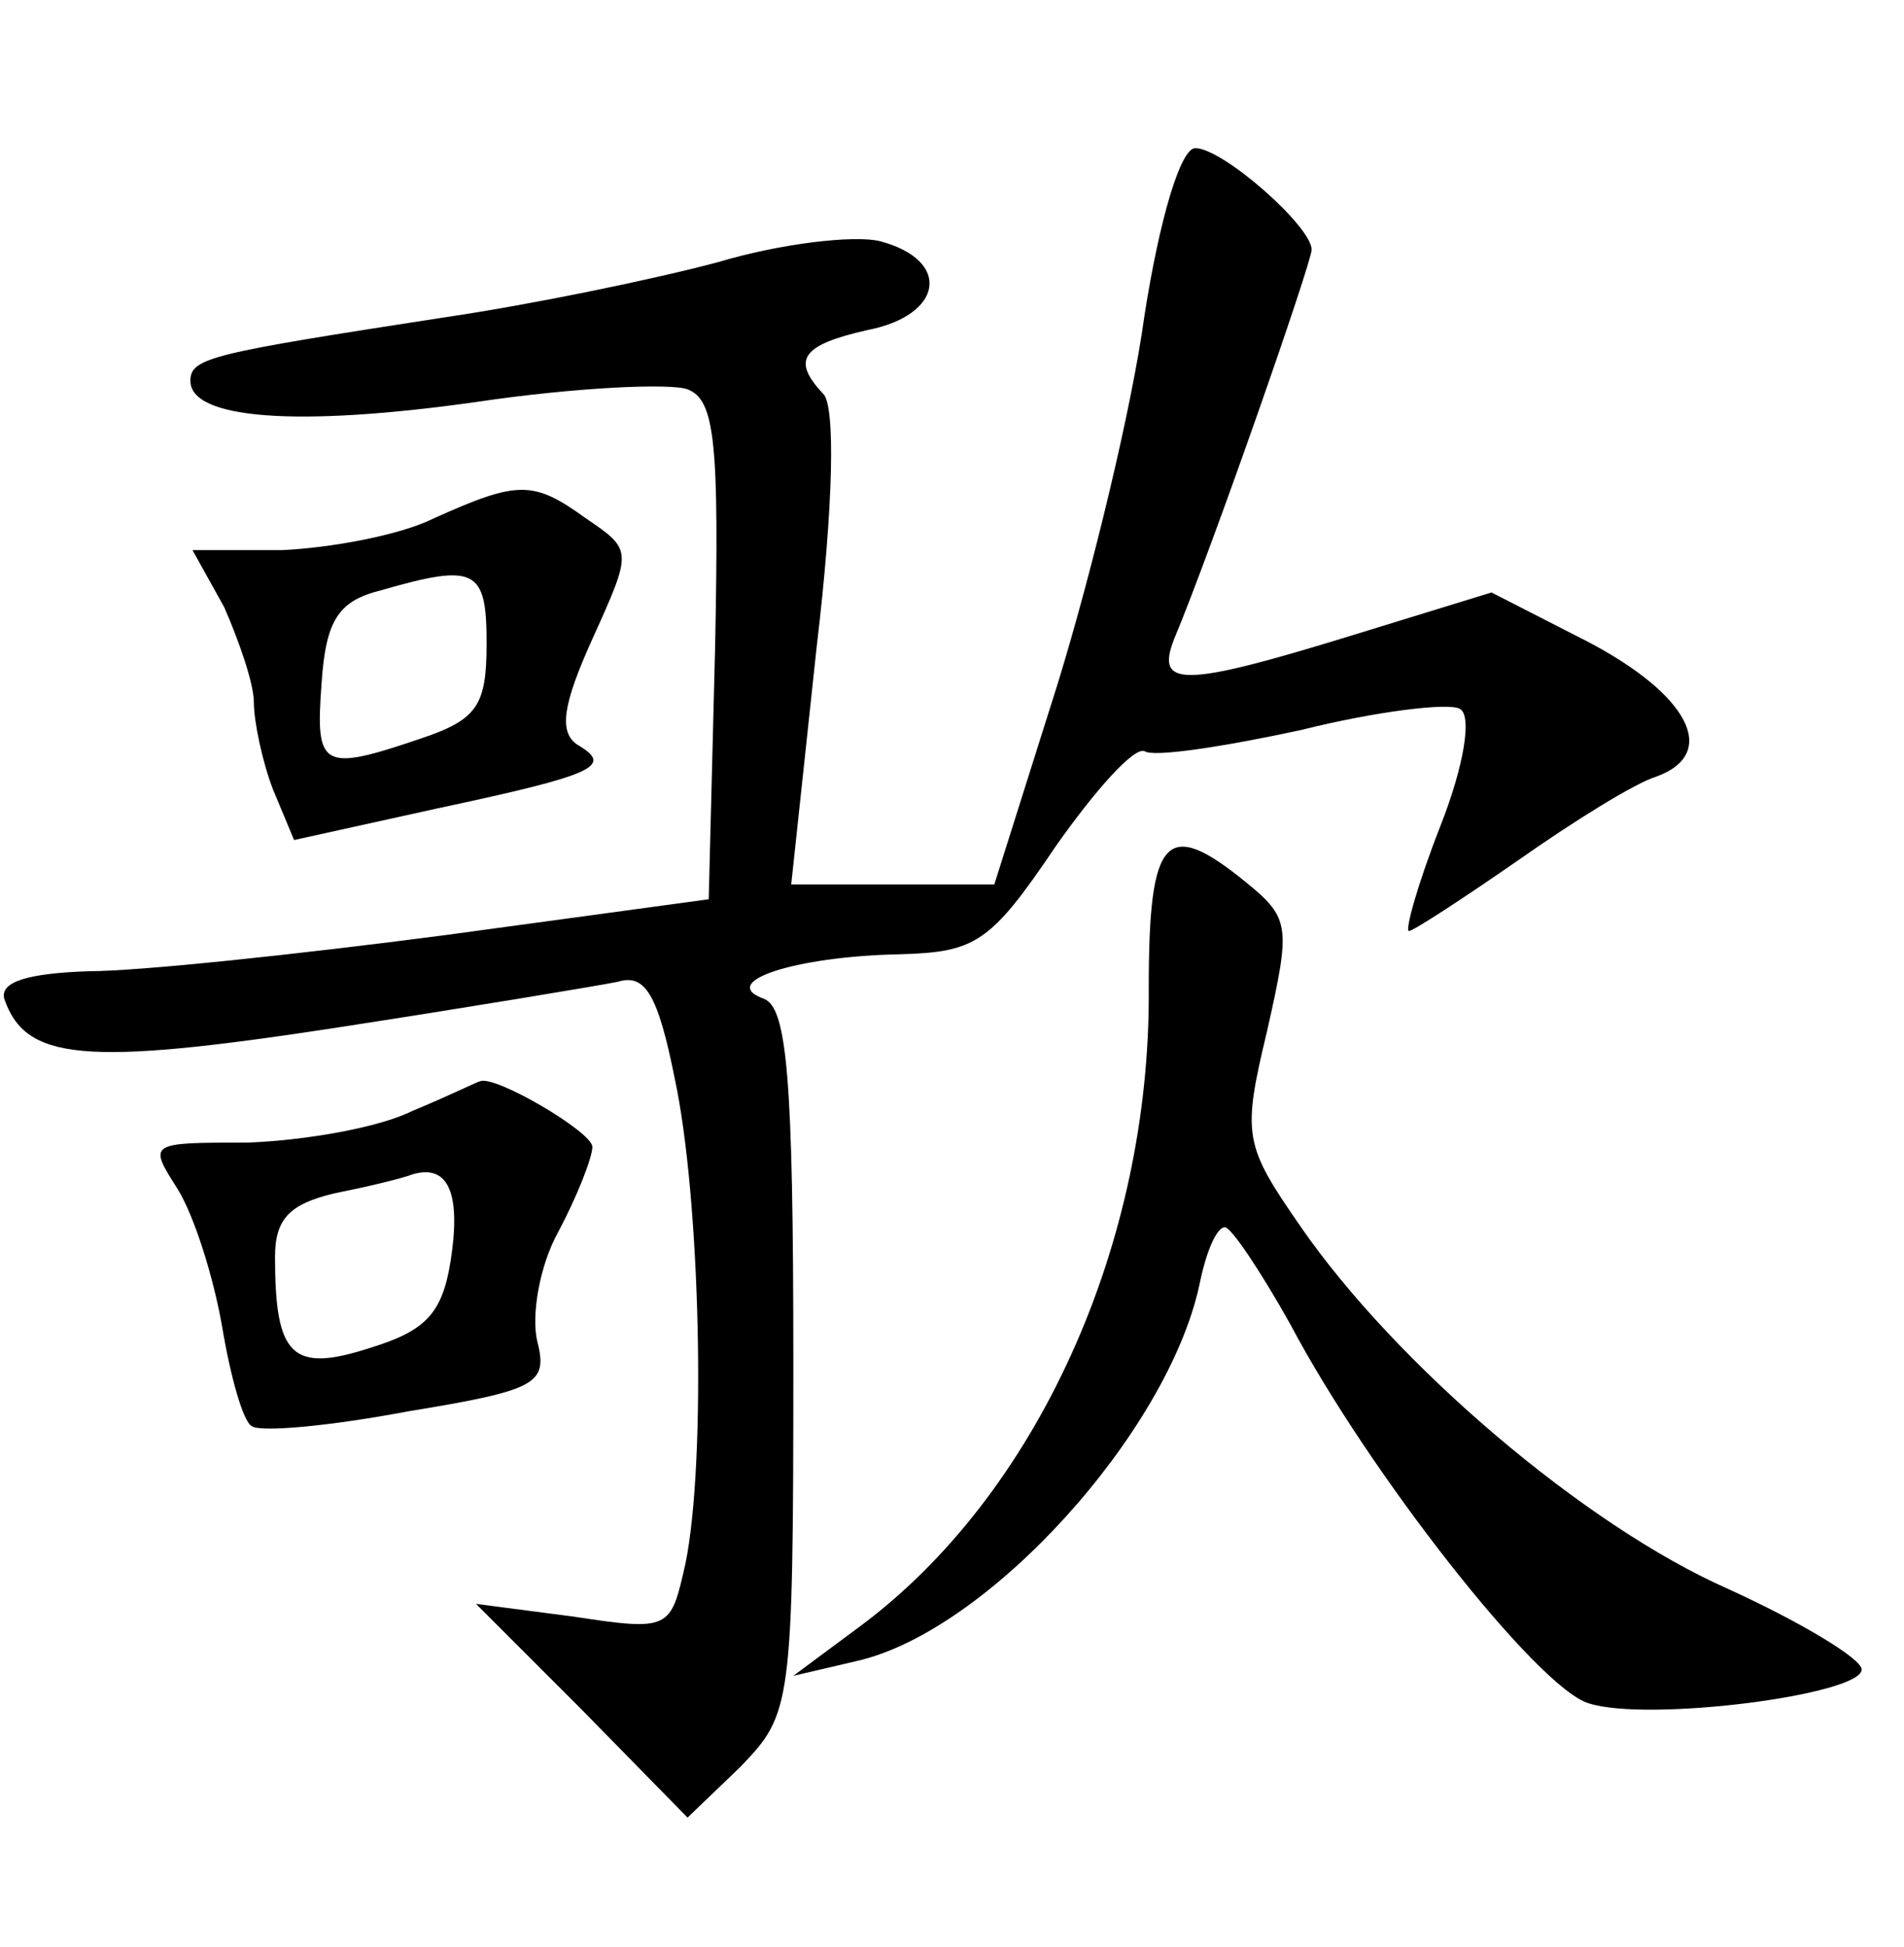 <?xml version="1.0" standalone="no"?>
<!DOCTYPE svg PUBLIC "-//W3C//DTD SVG 20010904//EN"
 "http://www.w3.org/TR/2001/REC-SVG-20010904/DTD/svg10.dtd">
<svg version="1.0" xmlns="http://www.w3.org/2000/svg"
 width="90pt" height="92pt" viewBox="0 0 90 92"
 preserveAspectRatio="xMidYMid meet">
<g transform="translate(0,92) scale(0.1,-0.1)"
fill="#000000" stroke="none">
<path d="M541 771 c-6 -44 -25 -122 -41 -174 l-30 -95 -48 0 -48 0 12 112 c8
67 9 115 3 120 -15 16 -10 23 21 30 36 7 40 33 6 42 -12 3 -47 -1 -77 -10 -30
-8 -88 -20 -129 -26 -110 -17 -120 -19 -120 -30 0 -18 50 -22 135 -10 47 7 92
9 100 6 13 -5 15 -25 13 -123 l-3 -118 -125 -17 c-69 -9 -144 -17 -168 -17
-29 -1 -42 -5 -40 -13 10 -29 37 -32 155 -14 65 10 125 20 135 22 13 4 19 -6
27 -46 12 -56 15 -180 5 -229 -7 -31 -7 -32 -53 -25 l-46 6 50 -50 50 -51 25
24 c24 25 25 28 25 191 0 135 -3 168 -14 172 -22 8 15 20 64 21 36 1 43 5 74
51 19 27 37 47 42 45 4 -3 37 2 74 10 36 9 70 13 75 10 6 -3 2 -27 -9 -55 -11
-28 -17 -50 -15 -50 2 0 25 15 51 33 27 19 56 37 66 40 30 11 15 39 -33 64
l-45 23 -65 -20 c-81 -25 -94 -25 -85 -2 18 43 65 178 65 184 0 11 -42 48 -55
48 -7 0 -17 -34 -24 -79z"/>
<path d="M205 675 c-16 -8 -49 -14 -72 -15 l-42 0 15 -27 c7 -16 14 -36 14
-45 0 -9 4 -28 9 -41 l10 -24 68 15 c75 16 83 20 66 30 -9 6 -7 19 7 50 19 42
19 42 -3 57 -25 18 -32 18 -72 0z m25 -59 c0 -29 -4 -36 -31 -45 -47 -16 -50
-14 -47 26 2 30 8 39 28 44 45 13 50 10 50 -25z"/>
<path d="M543 453 c1 -121 -53 -240 -137 -302 l-31 -23 30 7 c62 14 147 108
162 178 3 15 8 27 12 27 3 0 17 -21 31 -46 37 -70 117 -172 141 -179 28 -9
129 4 129 16 0 5 -28 22 -63 38 -68 30 -157 106 -202 171 -27 39 -28 43 -16
93 11 49 11 53 -10 70 -38 31 -46 22 -46 -50z"/>
<path d="M195 395 c-16 -8 -51 -14 -78 -15 -47 0 -47 0 -33 -22 8 -13 17 -42
21 -65 4 -24 10 -45 14 -47 4 -3 37 0 74 7 61 10 66 13 61 33 -3 12 1 36 10
52 9 17 16 35 16 40 0 7 -46 34 -53 31 -1 0 -15 -7 -32 -14z m18 -71 c-4 -25
-12 -33 -38 -41 -37 -12 -45 -4 -45 43 0 18 7 25 28 30 15 3 32 7 37 9 17 5
23 -9 18 -41z"/>
</g>
</svg>
